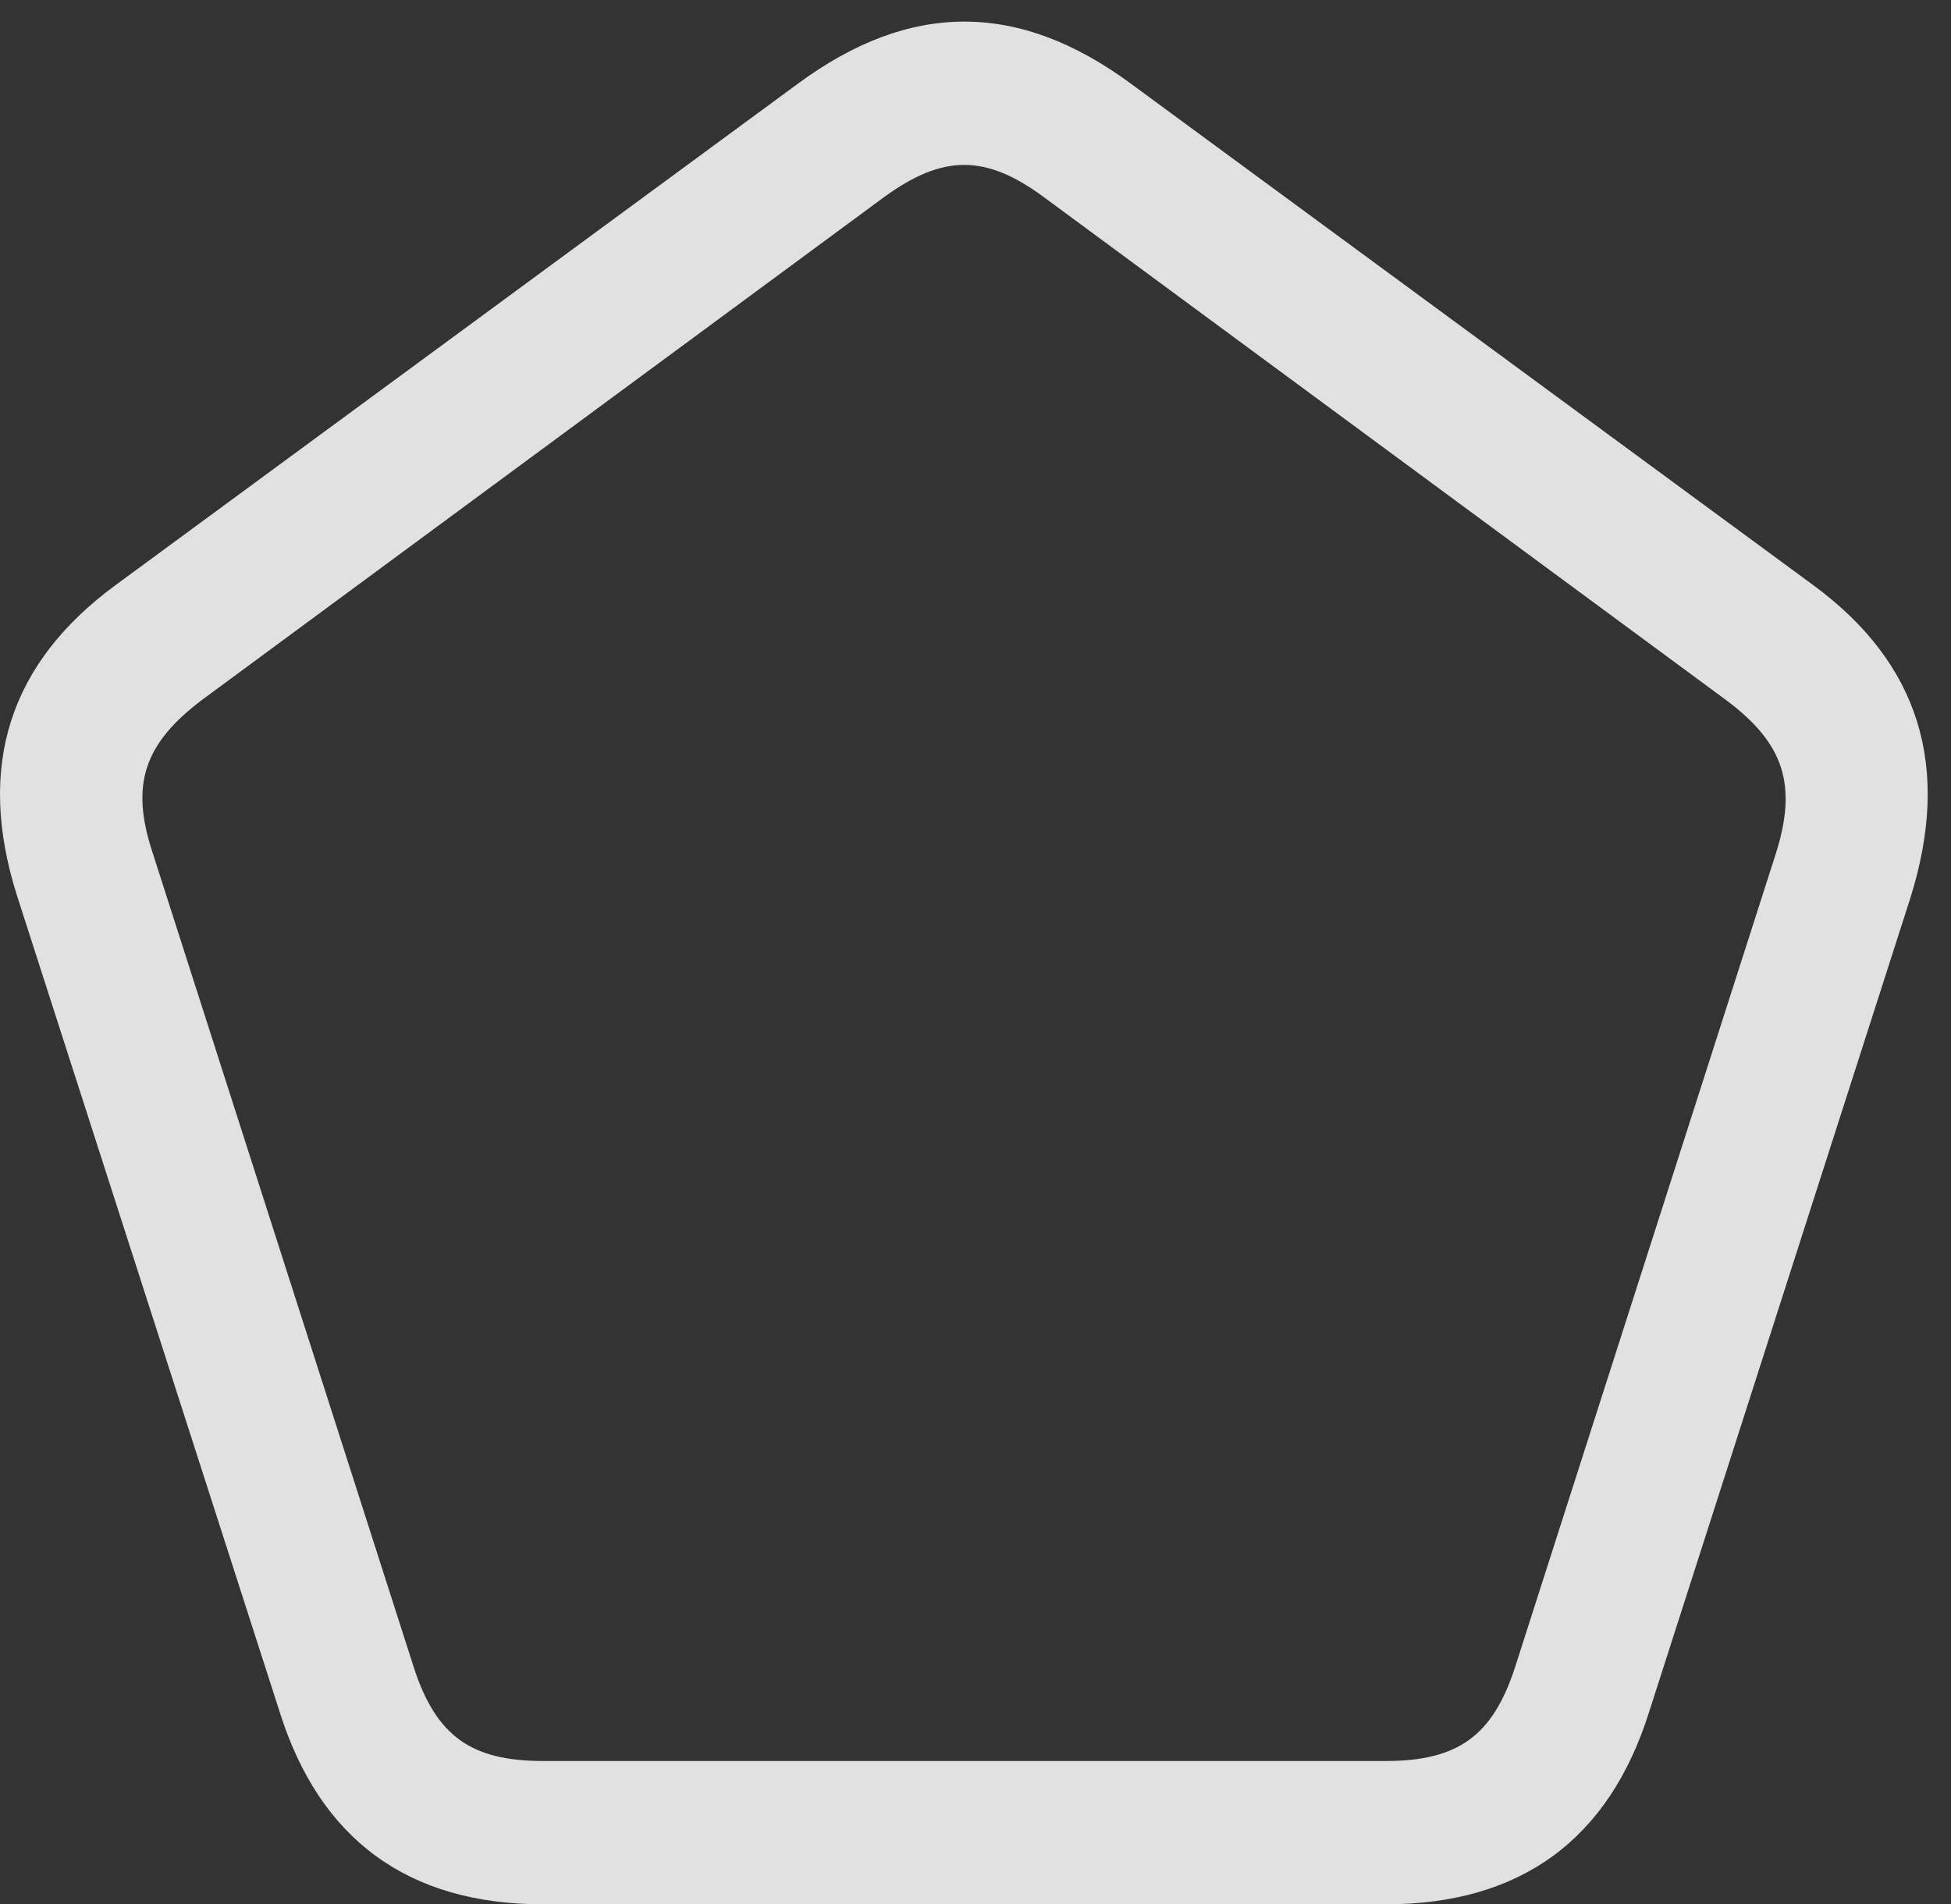 <?xml version="1.0" encoding="UTF-8"?>
<!--Generator: Apple Native CoreSVG 326-->
<!DOCTYPE svg
PUBLIC "-//W3C//DTD SVG 1.1//EN"
       "http://www.w3.org/Graphics/SVG/1.1/DTD/svg11.dtd">
<svg version="1.1" xmlns="http://www.w3.org/2000/svg" xmlns:xlink="http://www.w3.org/1999/xlink" viewBox="0 0 29.958 29.244">
 <rect x="0" y="0" width="29.958" height="29.244" fill="#333333" stroke="none"/>
 <g>
  <rect height="29.244" opacity="0" width="29.958" x="0" y="0"/>
  <path d="M0.261 13.754L4.295 26.291C4.91 28.246 6.263 29.244 8.341 29.244L21.275 29.244C23.353 29.244 24.707 28.246 25.322 26.291L29.328 13.809C29.97 11.785 29.478 10.185 27.838 8.982L17.365 1.285C15.642 0.014 13.974 0.014 12.252 1.285L1.779 8.982C0.138 10.185-0.367 11.771 0.261 13.754ZM2.34 13.084C1.998 12.045 2.216 11.416 3.105 10.746L13.564 3.035C14.48 2.365 15.136 2.365 16.039 3.035L26.498 10.746C27.4 11.416 27.605 12.059 27.263 13.125L23.258 25.621C22.916 26.66 22.383 27.043 21.275 27.043L8.341 27.043C7.234 27.043 6.701 26.66 6.359 25.621Z" fill="white" fill-opacity="0.85"/>
 </g>
</svg>

